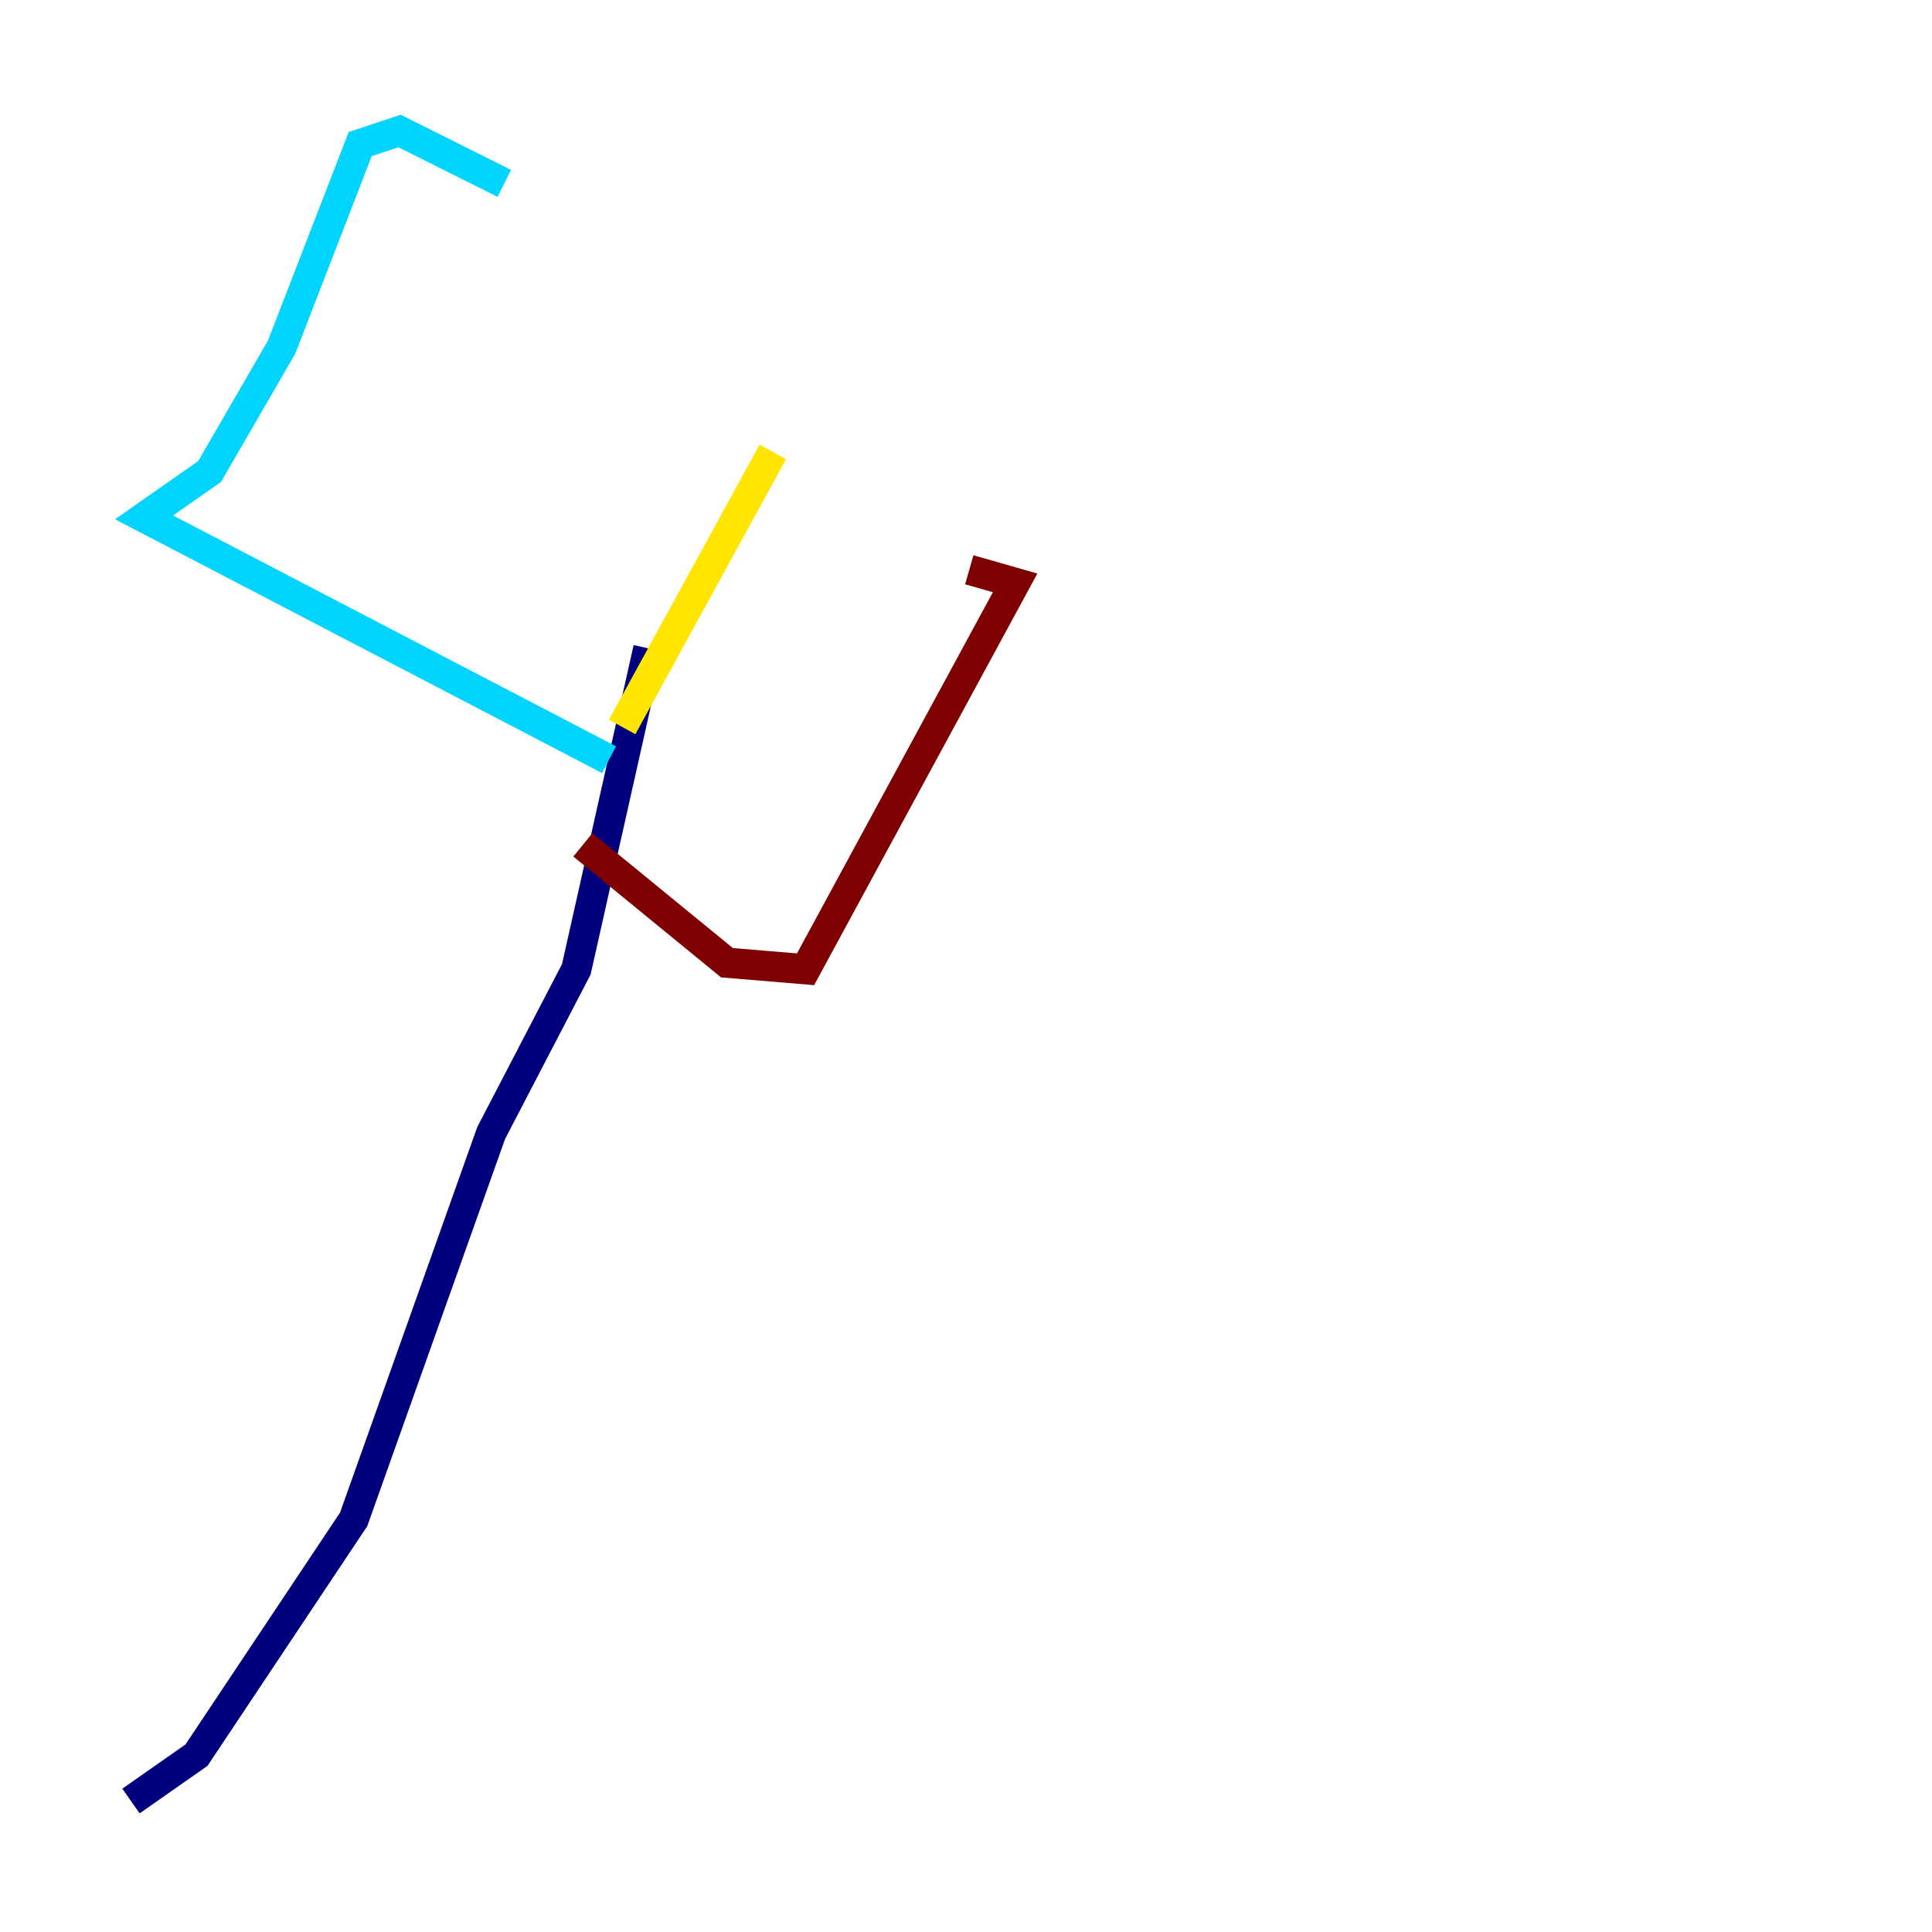 <?xml version="1.0" encoding="utf-8" ?>
<svg baseProfile="tiny" height="128" version="1.2" viewBox="0,0,128,128" width="128" xmlns="http://www.w3.org/2000/svg" xmlns:ev="http://www.w3.org/2001/xml-events" xmlns:xlink="http://www.w3.org/1999/xlink"><defs /><polyline fill="none" points="8.678,119.322 13.017,116.285 23.43,100.664 32.542,75.064 38.183,64.217 42.956,42.956" stroke="#00007f" stroke-width="2" /><polyline fill="none" points="40.352,50.332 9.546,34.278 13.885,31.241 18.658,22.997 23.864,9.546 26.468,8.678 33.41,12.149" stroke="#00d4ff" stroke-width="2" /><polyline fill="none" points="41.22,48.163 51.2,29.939" stroke="#ffe500" stroke-width="2" /><polyline fill="none" points="38.617,55.973 48.163,63.783 53.37,64.217 67.254,38.617 64.217,37.749" stroke="#7f0000" stroke-width="2" /></svg>
